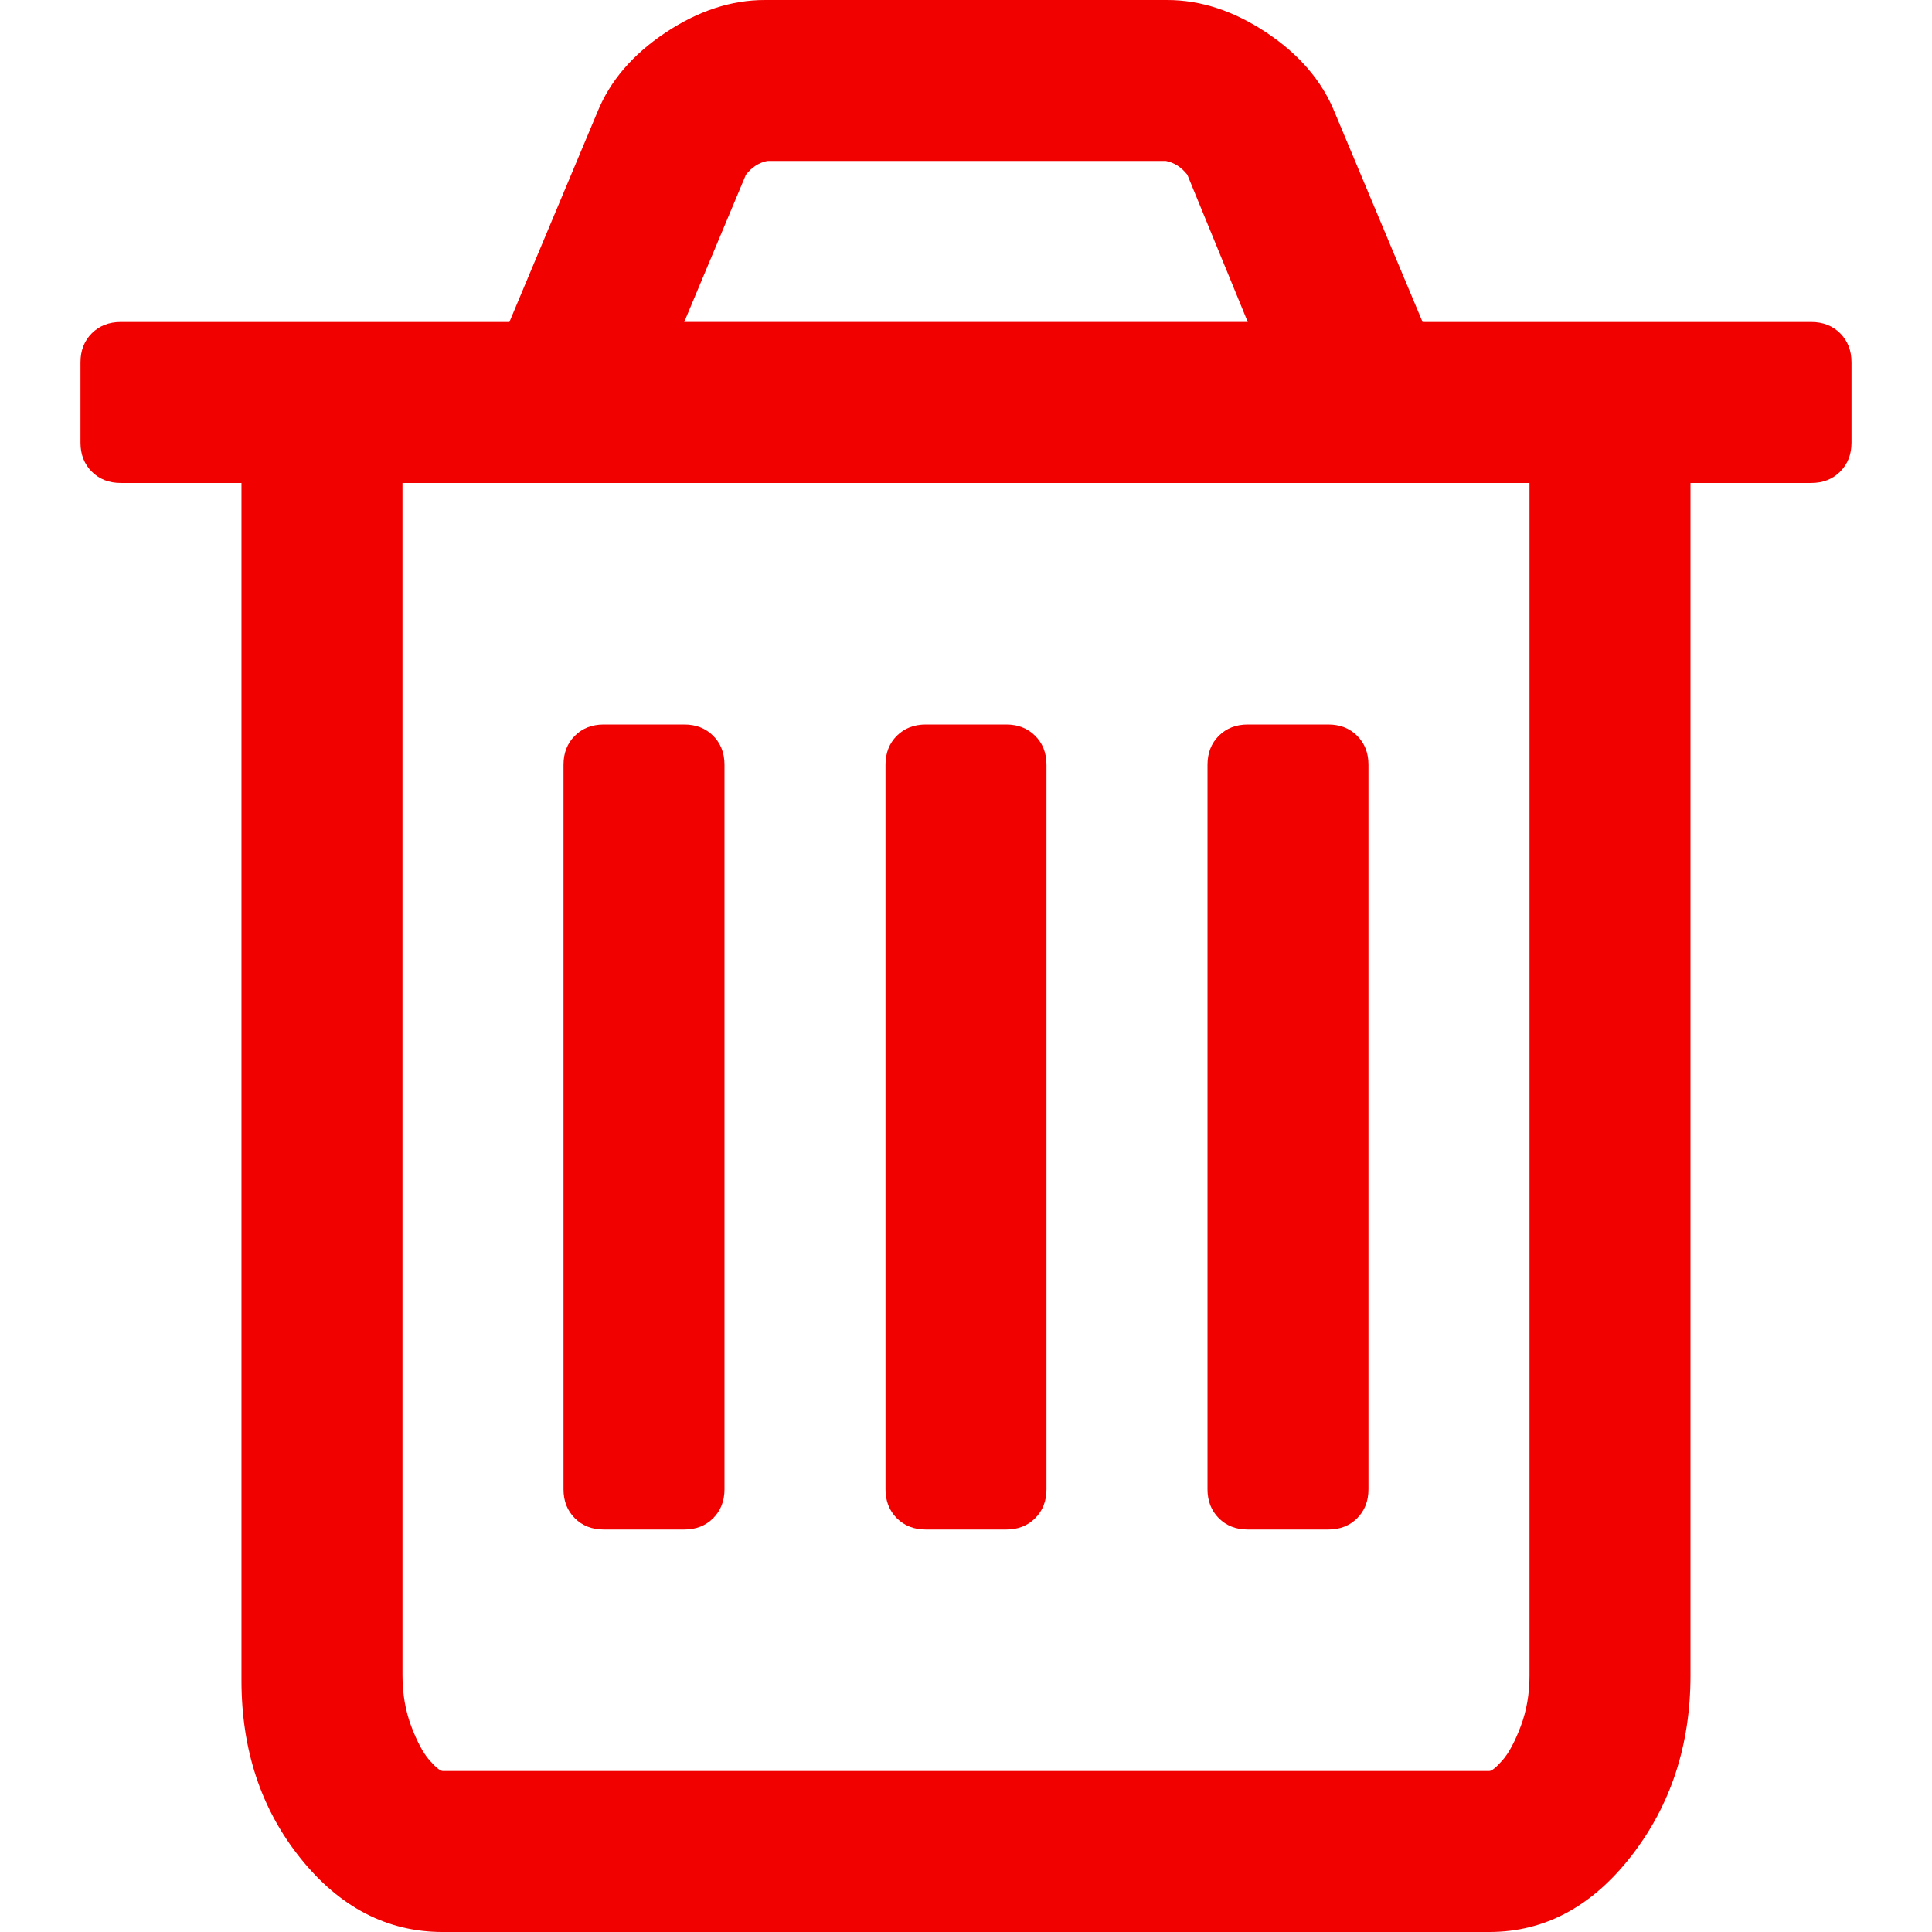 <?xml version="1.0" encoding="iso-8859-1"?>
<!-- Generator: Adobe Illustrator 16.0.0, SVG Export Plug-In . SVG Version: 6.00 Build 0)  -->
<!DOCTYPE svg PUBLIC "-//W3C//DTD SVG 1.1//EN" "http://www.w3.org/Graphics/SVG/1.1/DTD/svg11.dtd">
<svg xmlns="http://www.w3.org/2000/svg" xmlns:xlink="http://www.w3.org/1999/xlink" version="1.1" id="Capa_1" x="0px" y="0px" width="512px" height="512px" viewBox="0 0 438.529 438.529" style="enable-background:new 0 0 438.529 438.529;" xml:space="preserve">
<g>
	<g>
		<path d="M417.689,75.654c-1.711-1.709-3.901-2.568-6.563-2.568h-88.224L302.917,25.41c-2.854-7.044-7.994-13.04-15.413-17.989    C280.078,2.473,272.556,0,264.945,0h-91.363c-7.611,0-15.131,2.473-22.554,7.421c-7.424,4.949-12.563,10.944-15.419,17.989    l-19.985,47.676h-88.22c-2.667,0-4.853,0.859-6.567,2.568c-1.709,1.713-2.568,3.903-2.568,6.567v18.274    c0,2.664,0.855,4.854,2.568,6.564c1.714,1.712,3.904,2.568,6.567,2.568h27.406v271.8c0,15.803,4.473,29.266,13.418,40.398    c8.947,11.139,19.701,16.703,32.264,16.703h237.542c12.566,0,23.319-5.756,32.265-17.268c8.945-11.52,13.415-25.174,13.415-40.971    V109.627h27.411c2.662,0,4.853-0.856,6.563-2.568c1.708-1.709,2.57-3.9,2.57-6.564V82.221    C420.26,79.557,419.397,77.367,417.689,75.654z M169.301,39.678c1.331-1.712,2.95-2.762,4.853-3.14h90.504    c1.903,0.381,3.525,1.43,4.854,3.14l13.709,33.404H155.311L169.301,39.678z M347.173,380.291c0,4.186-0.664,8.042-1.999,11.561    c-1.334,3.518-2.717,6.088-4.141,7.706c-1.431,1.622-2.423,2.427-2.998,2.427H100.493c-0.571,0-1.565-0.805-2.996-2.427    c-1.429-1.618-2.81-4.188-4.143-7.706c-1.331-3.519-1.997-7.379-1.997-11.561V109.627h255.815V380.291z" fill="#f20101"/>
		<path d="M137.04,347.172h18.271c2.667,0,4.858-0.855,6.567-2.567c1.709-1.718,2.568-3.901,2.568-6.57V173.581    c0-2.663-0.859-4.853-2.568-6.567c-1.714-1.709-3.899-2.565-6.567-2.565H137.04c-2.667,0-4.854,0.855-6.567,2.565    c-1.711,1.714-2.568,3.904-2.568,6.567v164.454c0,2.669,0.854,4.853,2.568,6.57C132.186,346.316,134.373,347.172,137.04,347.172z" fill="#f20101"/>
		<path d="M210.129,347.172h18.271c2.666,0,4.856-0.855,6.564-2.567c1.718-1.718,2.569-3.901,2.569-6.57V173.581    c0-2.663-0.852-4.853-2.569-6.567c-1.708-1.709-3.898-2.565-6.564-2.565h-18.271c-2.664,0-4.854,0.855-6.567,2.565    c-1.714,1.714-2.568,3.904-2.568,6.567v164.454c0,2.669,0.854,4.853,2.568,6.57C205.274,346.316,207.465,347.172,210.129,347.172z    " fill="#f20101"/>
		<path d="M283.22,347.172h18.268c2.669,0,4.859-0.855,6.57-2.567c1.711-1.718,2.562-3.901,2.562-6.57V173.581    c0-2.663-0.852-4.853-2.562-6.567c-1.711-1.709-3.901-2.565-6.57-2.565H283.22c-2.67,0-4.853,0.855-6.571,2.565    c-1.711,1.714-2.566,3.904-2.566,6.567v164.454c0,2.669,0.855,4.853,2.566,6.57C278.367,346.316,280.55,347.172,283.22,347.172z" fill="#f20101"/>
	</g>
</g>
<g>
</g>
<g>
</g>
<g>
</g>
<g>
</g>
<g>
</g>
<g>
</g>
<g>
</g>
<g>
</g>
<g>
</g>
<g>
</g>
<g>
</g>
<g>
</g>
<g>
</g>
<g>
</g>
<g>
</g>
</svg>
